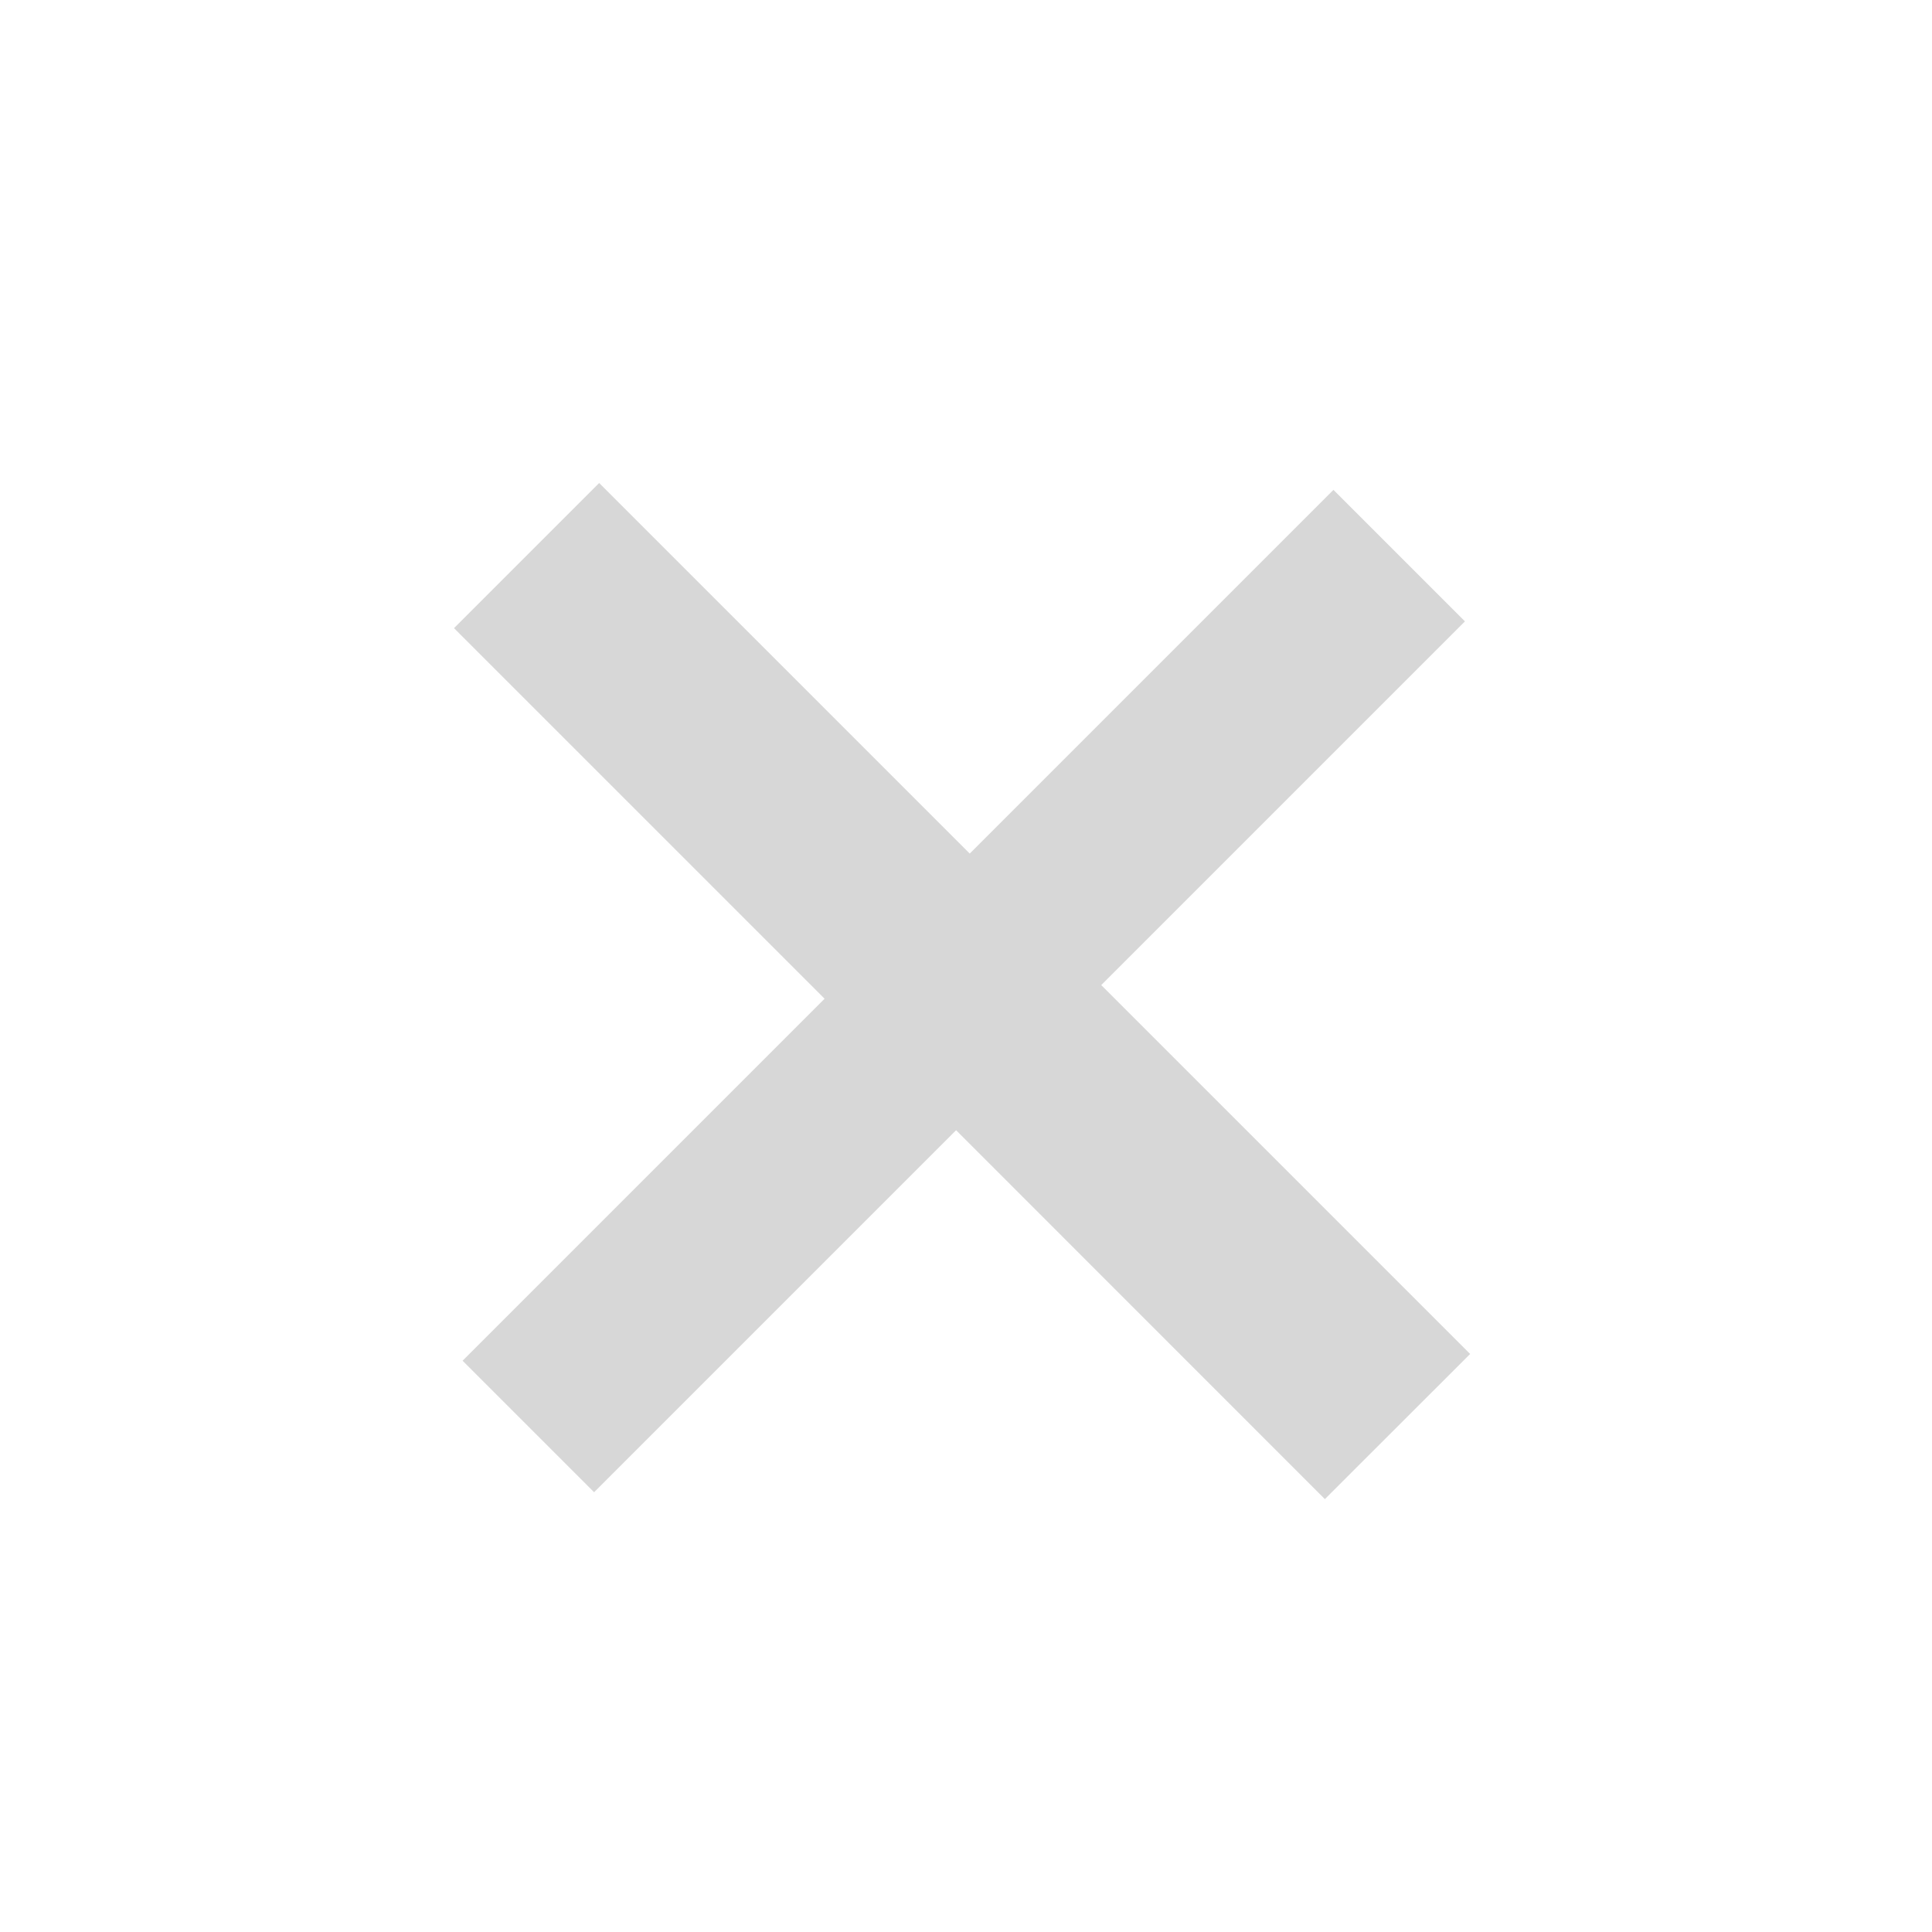 <svg width="16" height="16" viewBox="0 0 16 16" fill="none" xmlns="http://www.w3.org/2000/svg">
<path d="M12.132 5.146L9.12 8.158L12.175 11.213L10.972 12.415L7.918 9.36L4.92 12.358L3.831 11.269L6.829 8.271L3.76 5.202L4.962 4L8.031 7.069L11.043 4.057L12.132 5.146Z" fill="#D7D7D7"/>
</svg>

